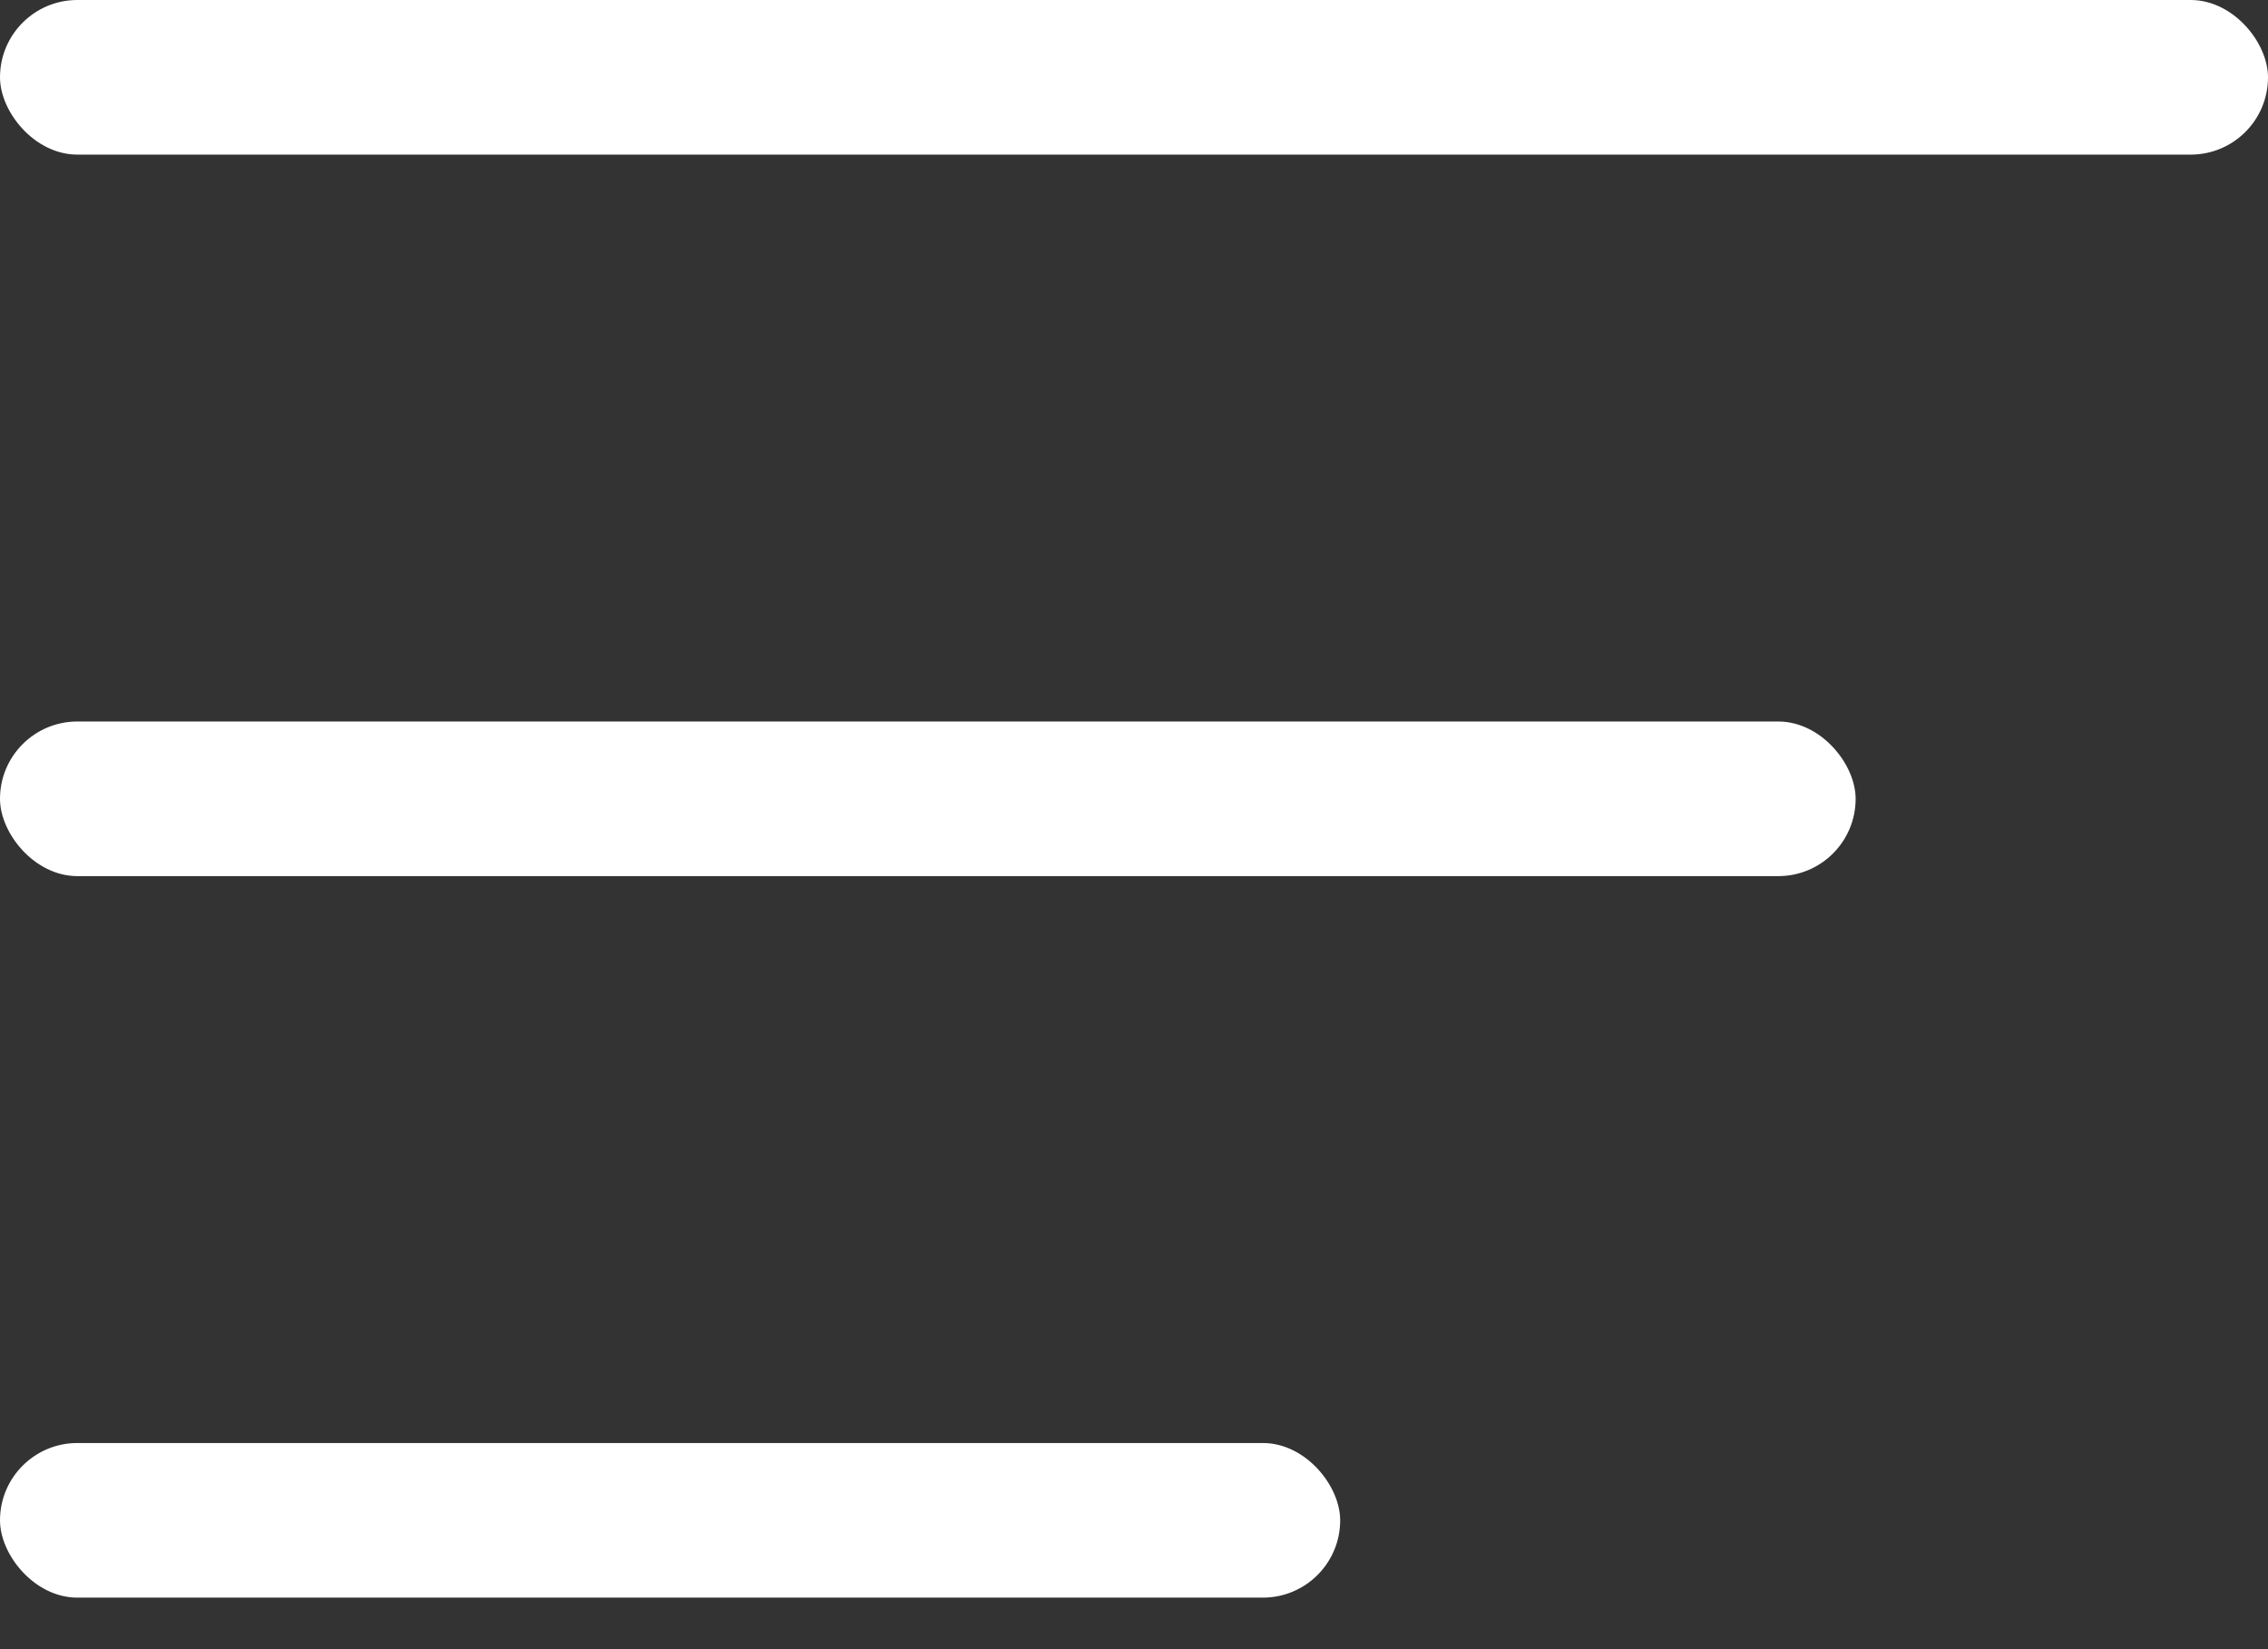 <svg width="22" height="16" viewBox="0 0 22 16" fill="none" xmlns="http://www.w3.org/2000/svg">
<rect x="0" y="0" width="22" height="16" fill="#333333" stroke="none"/>
<rect width="22" height="1.5" rx="0.75" fill="white"/>
<rect y="14" width="13" height="1.5" rx="0.75" fill="white"/>
<rect y="7" width="18" height="1.5" rx="0.75" fill="white"/>
</svg>
